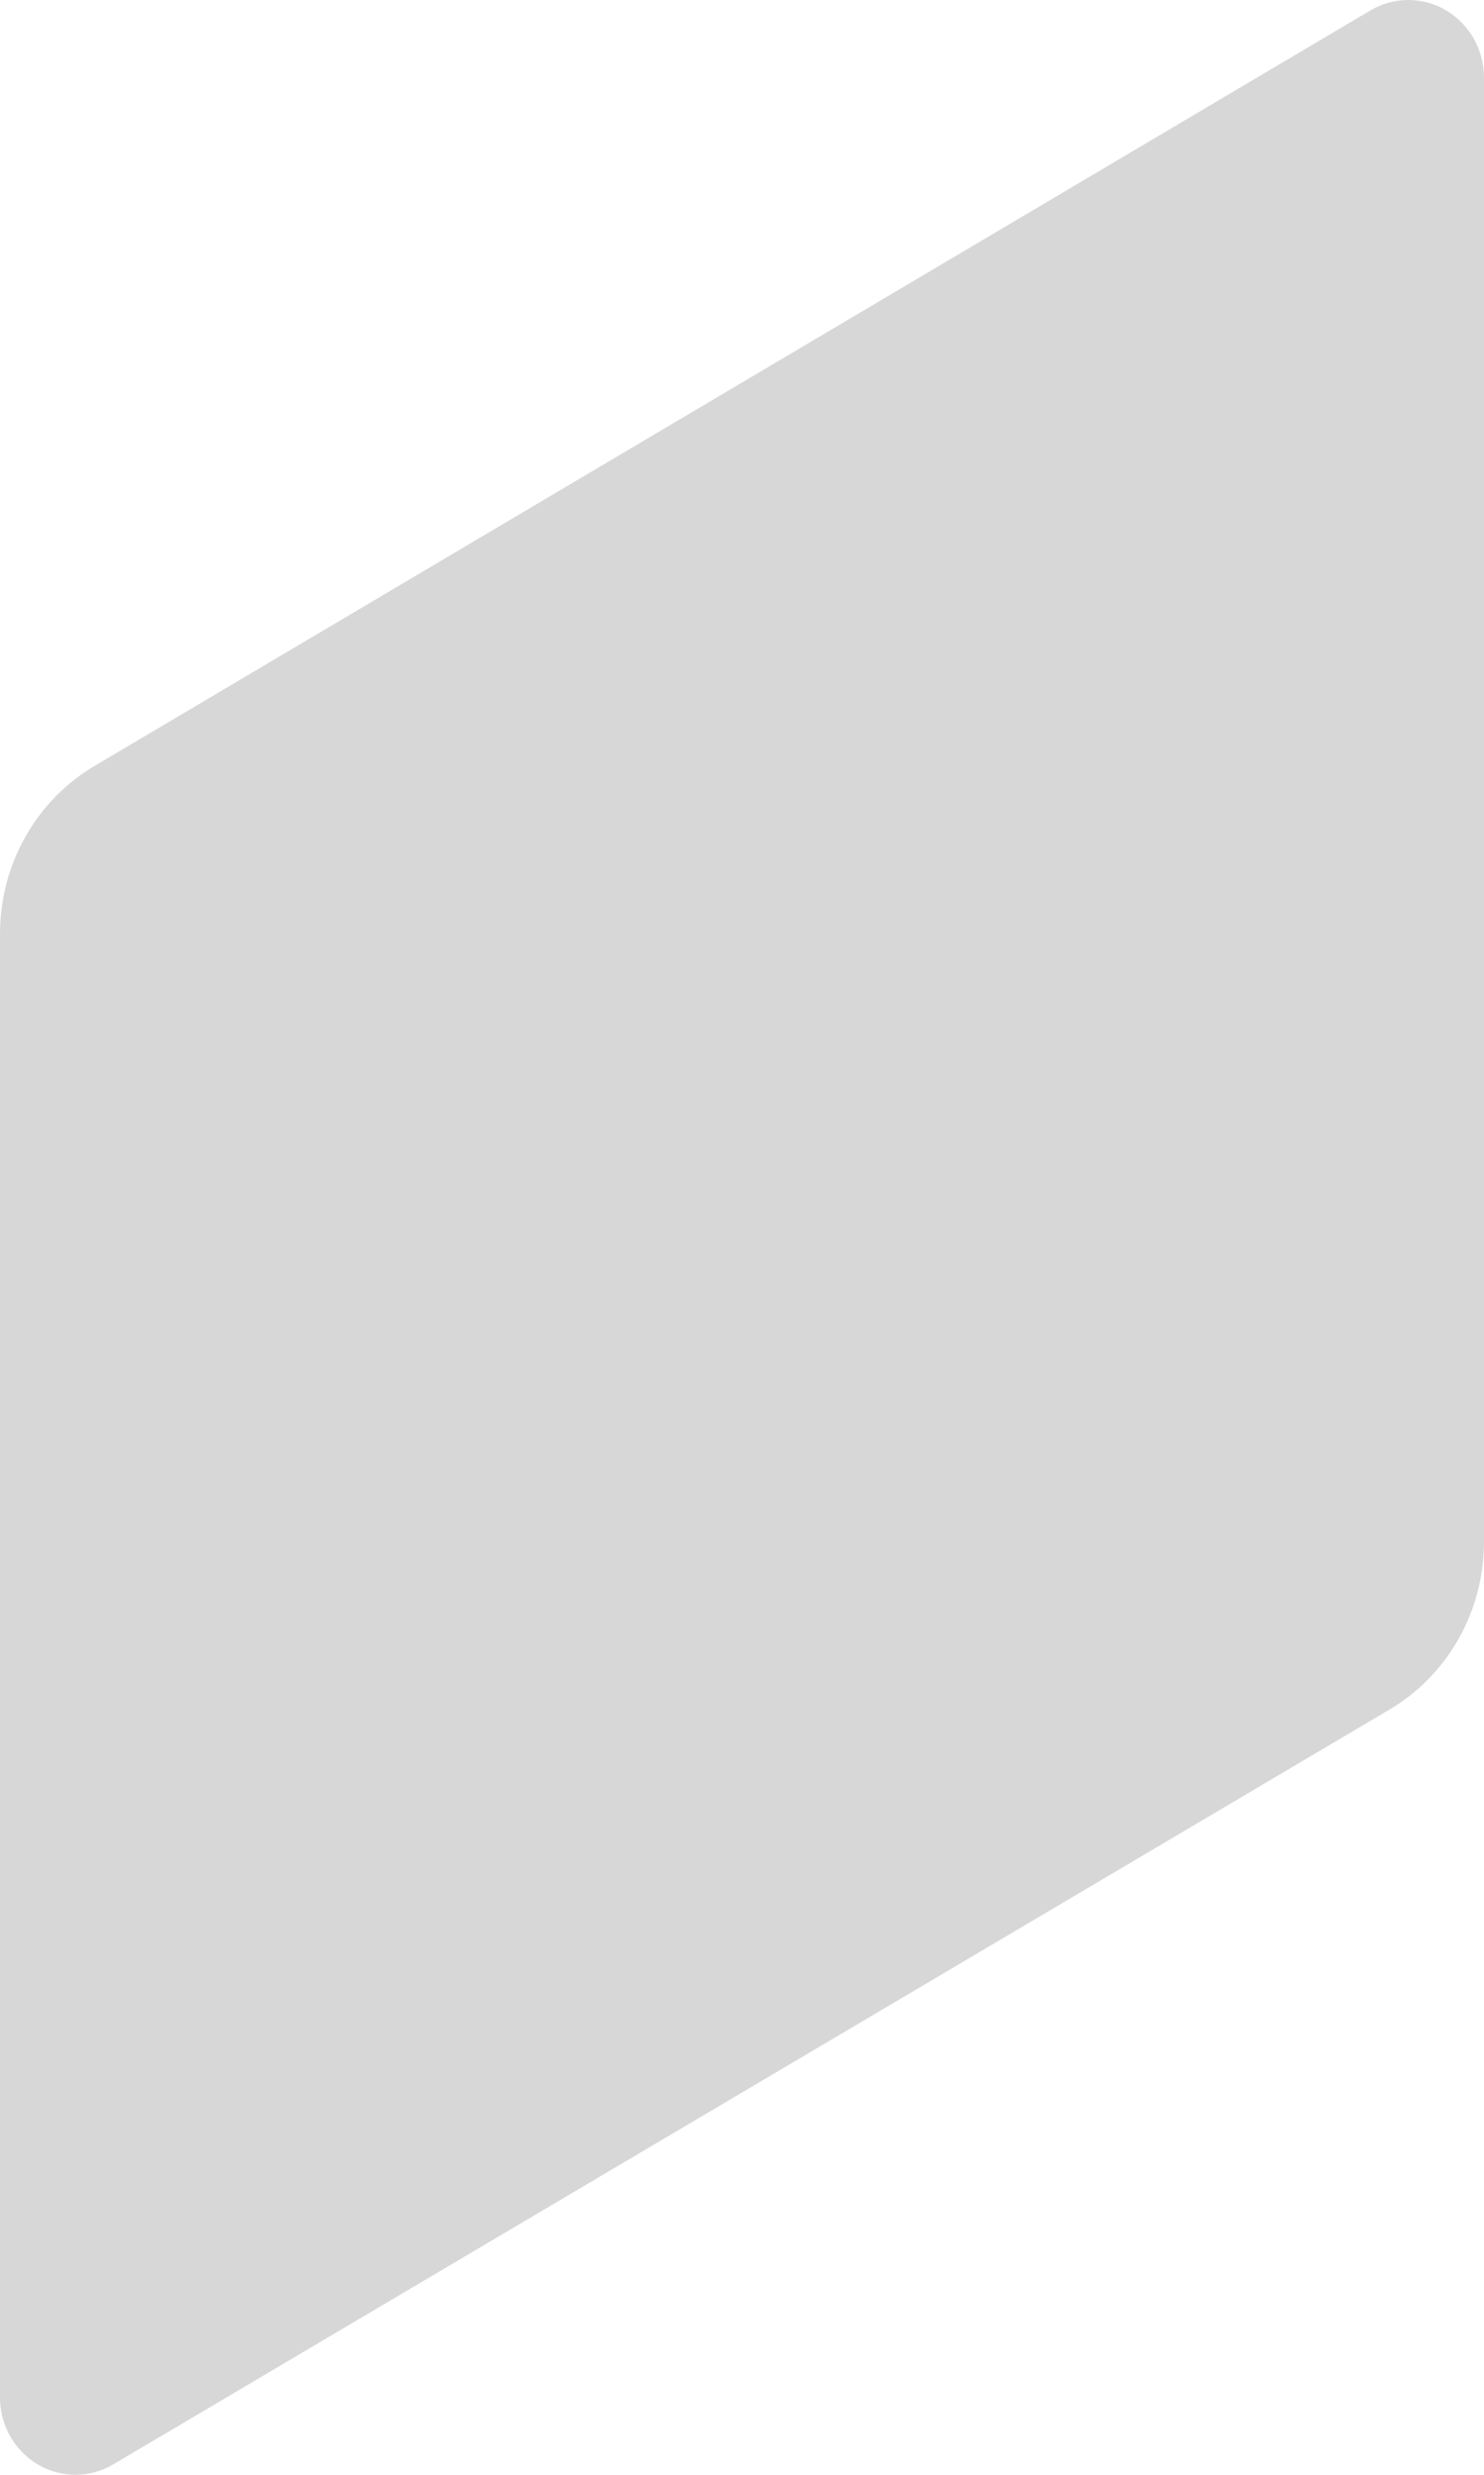 <svg width="141" height="235" viewBox="0 0 141 235" fill="none" xmlns="http://www.w3.org/2000/svg">
<path d="M130.167 1.014L9.046 72.694C6.302 74.301 4.021 76.621 2.433 79.419C0.845 82.218 0.005 85.396 2.05949e-05 88.634V227.638C-0.003 228.93 0.327 230.2 0.956 231.319C1.585 232.439 2.491 233.369 3.583 234.015C4.674 234.661 5.913 235.001 7.174 235C8.435 234.999 9.674 234.657 10.764 234.009L131.954 162.376C134.696 160.773 136.976 158.457 138.564 155.663C140.152 152.868 140.992 149.693 140.999 146.46V7.455C141.015 6.15 140.691 4.864 140.062 3.729C139.433 2.594 138.52 1.651 137.418 0.995C136.317 0.34 135.064 -0.003 133.79 2.38985e-05C132.516 0.003 131.266 0.353 130.167 1.014V1.014Z" fill="#D7D7D7"/>
</svg>
